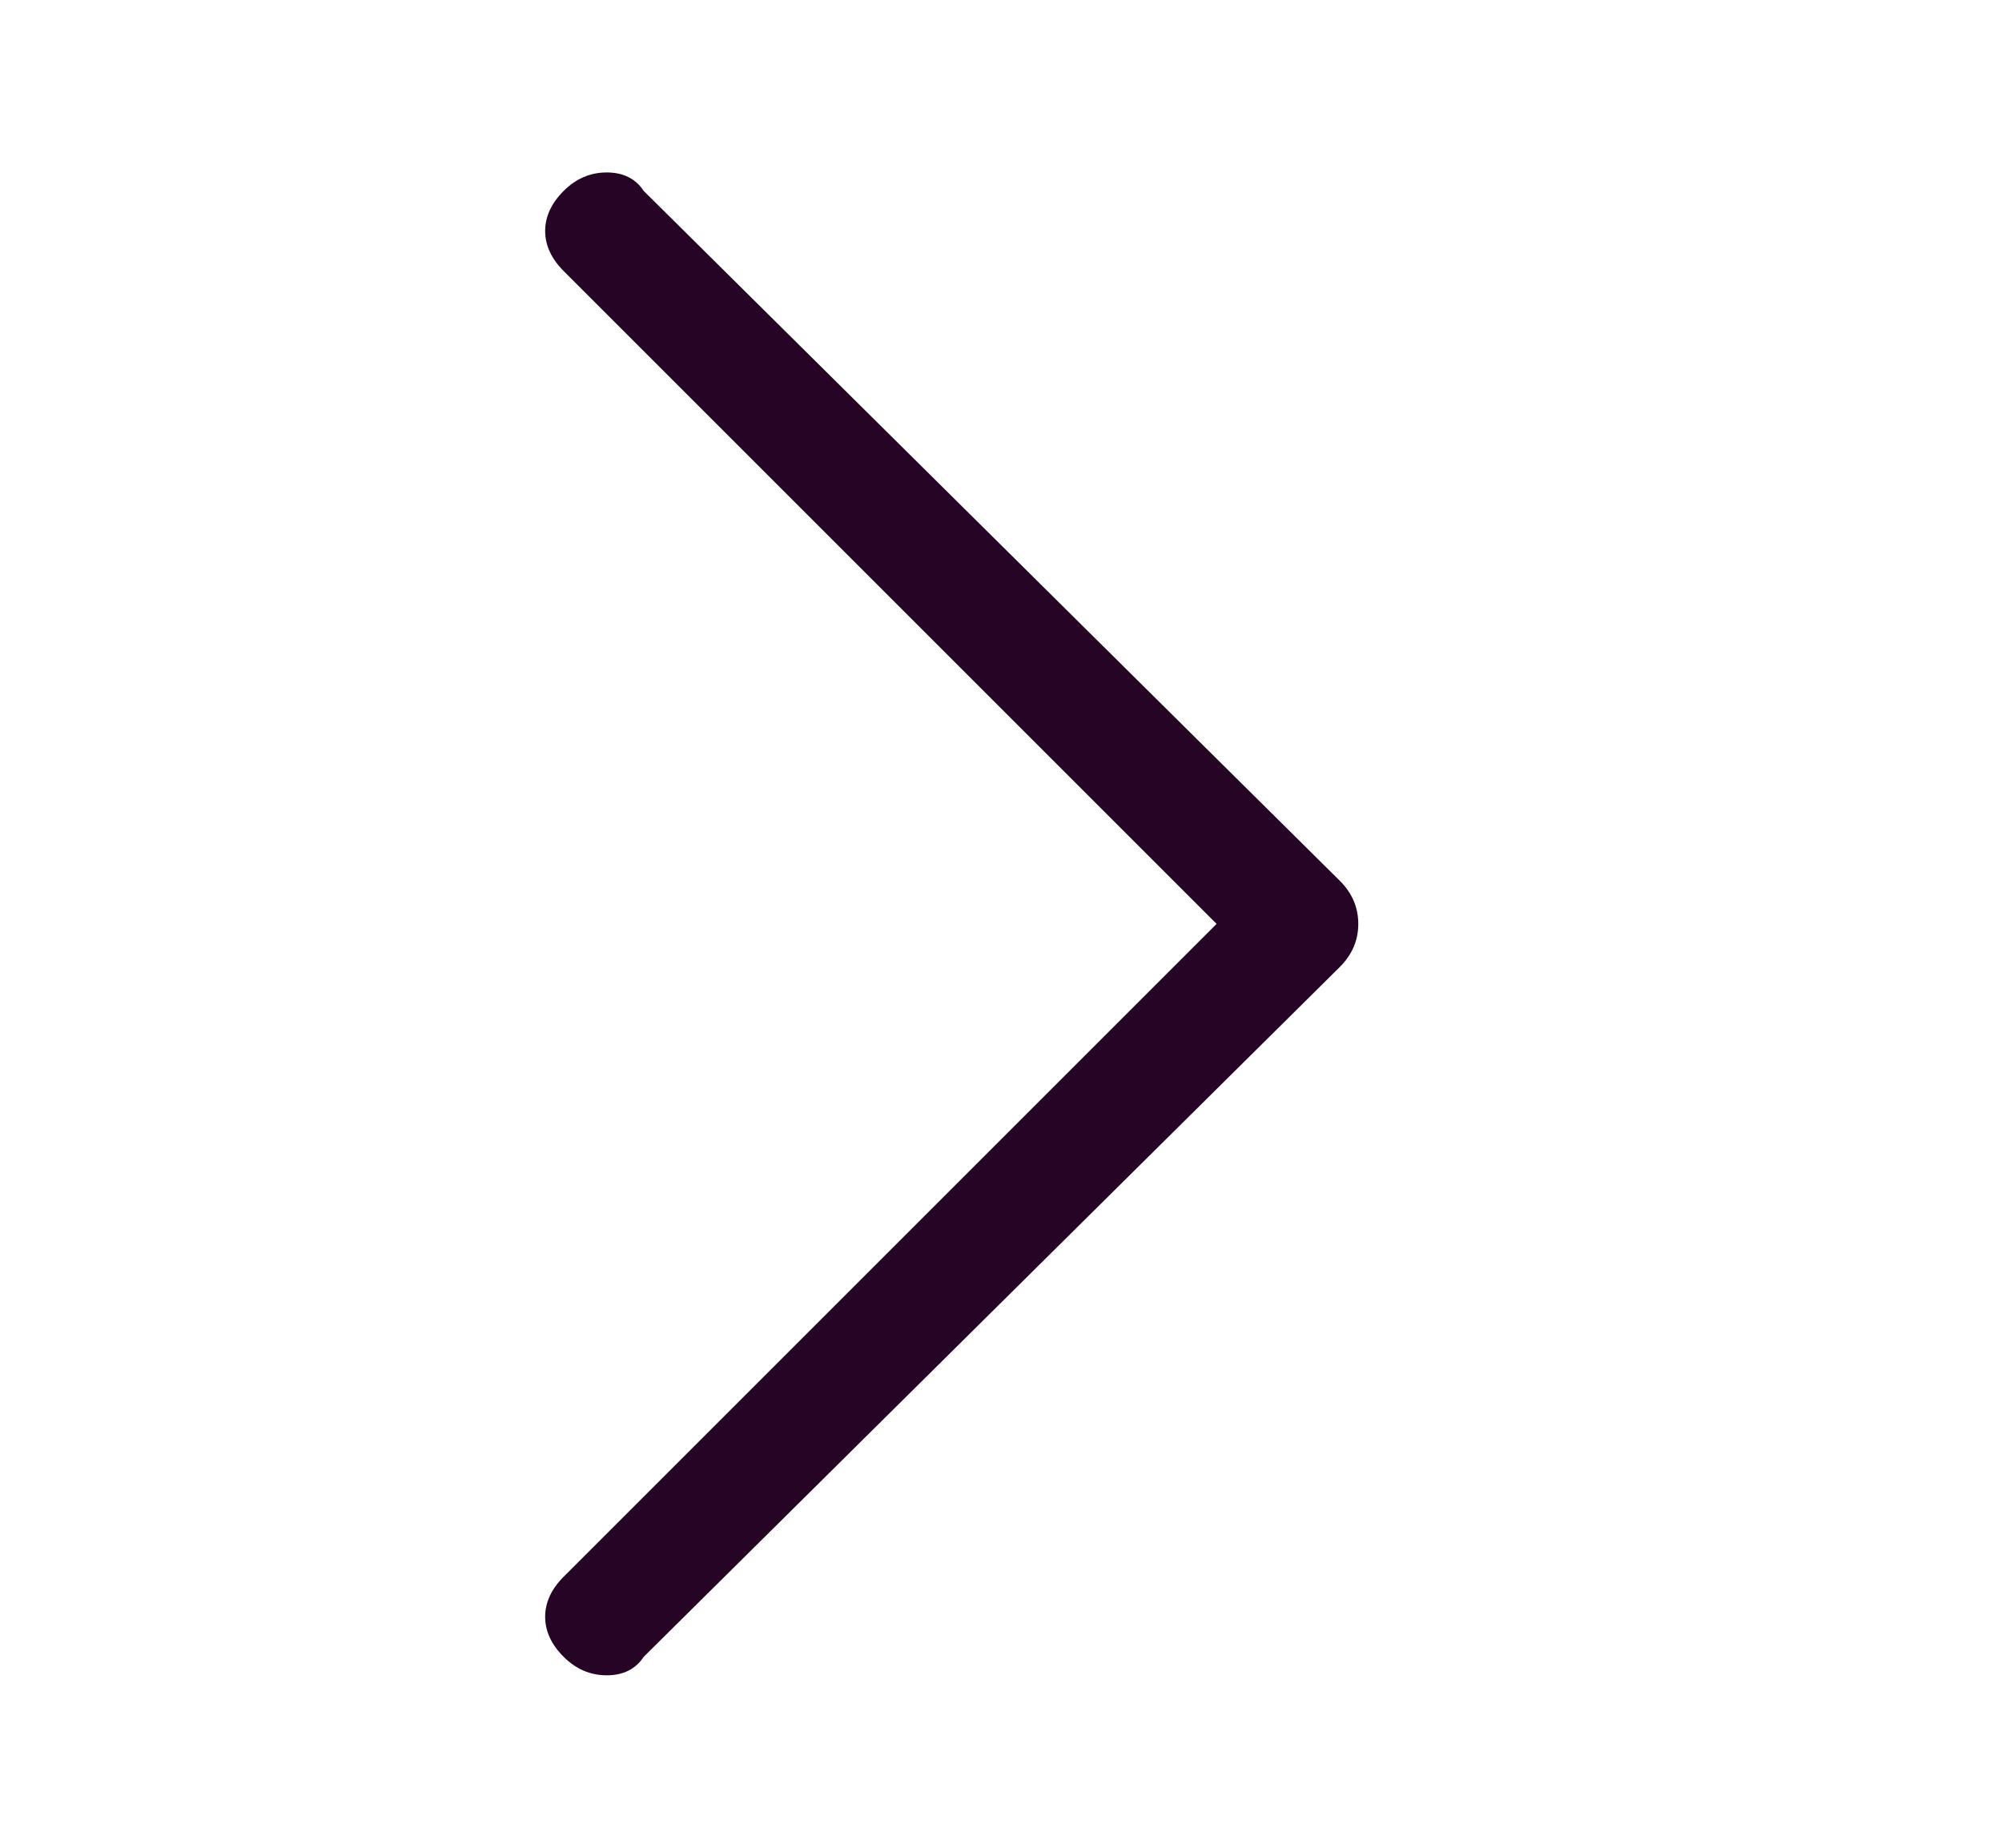 <svg width="13" height="12" viewBox="0 0 13 12" fill="none" xmlns="http://www.w3.org/2000/svg">
<path d="M3.66 1.24C3.74 1.16 3.833 1.12 3.94 1.12C4.047 1.12 4.127 1.16 4.18 1.24L8.7 5.72C8.78 5.8 8.82 5.893 8.82 6C8.82 6.107 8.78 6.2 8.7 6.28L4.18 10.76C4.127 10.84 4.047 10.88 3.94 10.88C3.833 10.88 3.74 10.84 3.66 10.76C3.58 10.68 3.54 10.593 3.54 10.5C3.54 10.407 3.58 10.32 3.66 10.24L7.9 6L3.66 1.76C3.58 1.68 3.54 1.593 3.54 1.5C3.54 1.407 3.58 1.32 3.66 1.24Z" fill="#260426"/>
</svg>
